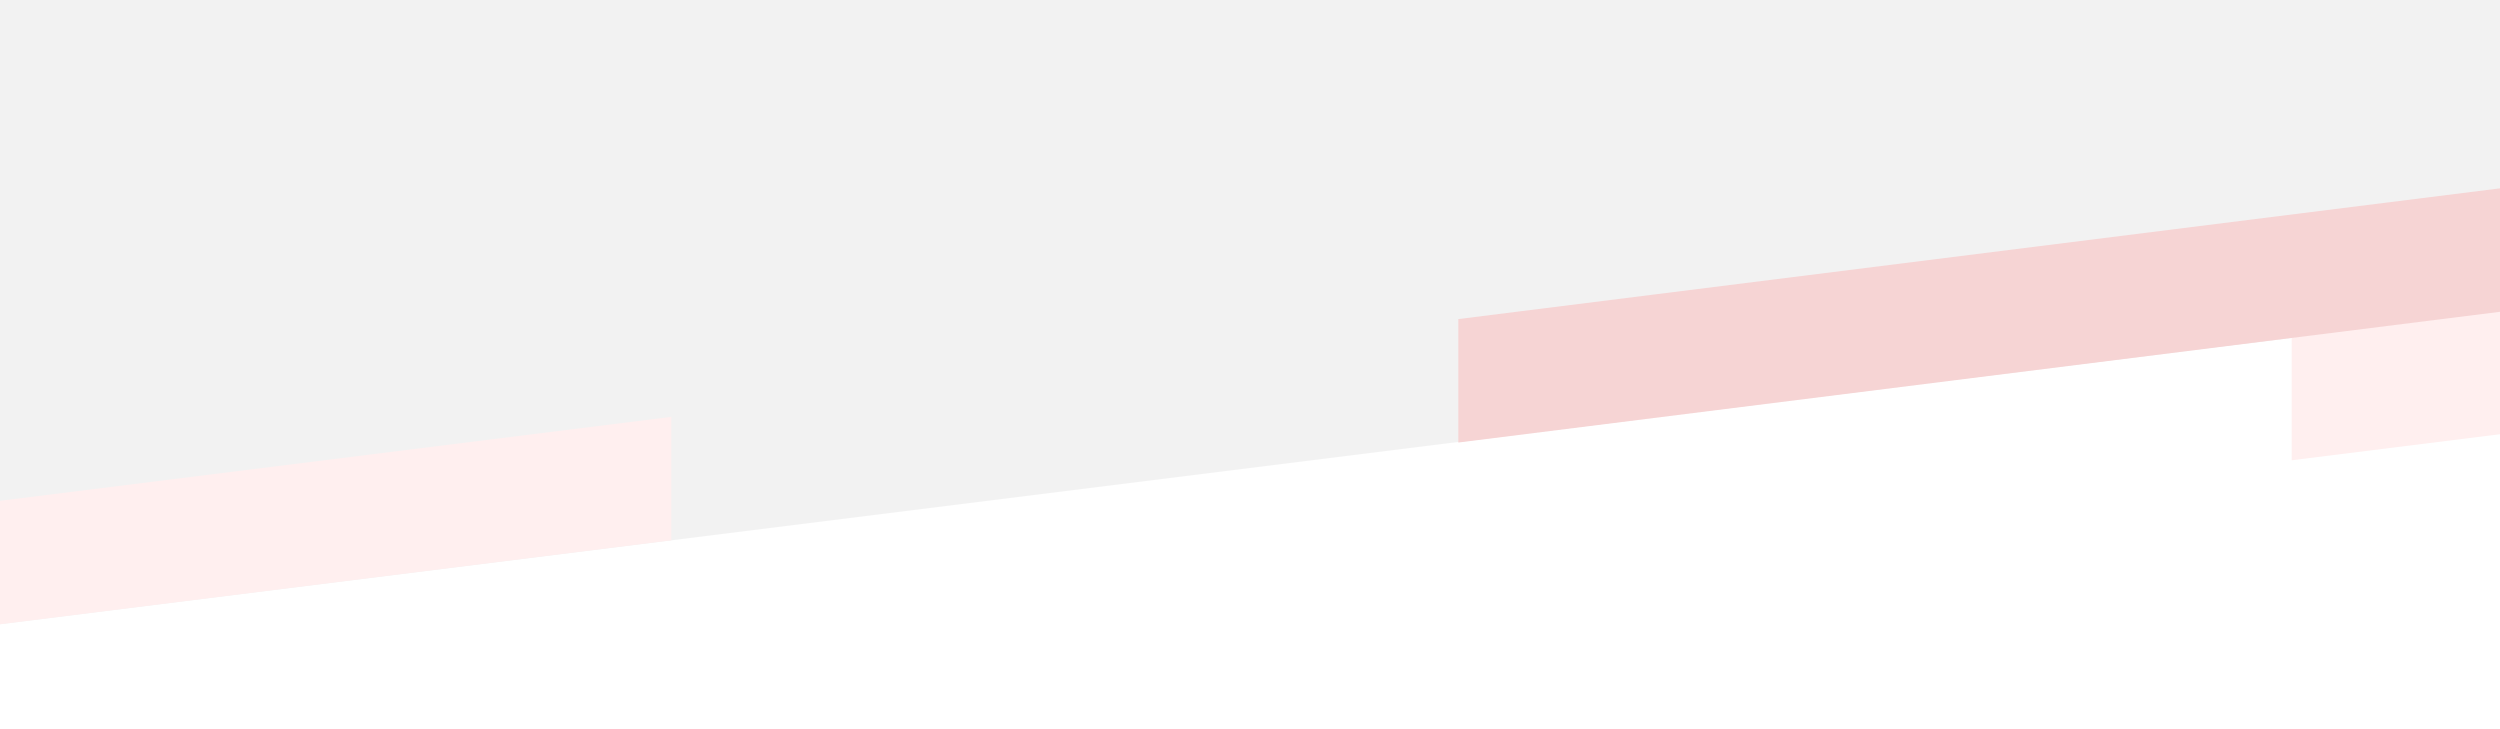 <svg width="1440" height="420" viewBox="0 0 1440 420" fill="none" xmlns="http://www.w3.org/2000/svg">
  <g filter="url(#filter0_b_1_61)">
    <path d="M-480 0H1920V119.556L-480 419.555V0Z" fill="#f2f2f2"/>
  </g>
  <path d="M1320 194.006L1786.67 135.653V206.764L1320 265.117V194.006Z" fill="#ffefef"/>
  <path d="M840 183.787L1520 98.444V169.555L840 254.898V183.787Z" fill="#f6d4d4"/>
  <path d="M-80 298.463L386.667 240.11V311.221L-80 369.574V298.463Z" fill="#ffefef"/>
  <defs>
    <filter id="filter0_b_1_61" x="-591.111" y="-111.111" width="2622.22" height="641.778" filterUnits="userSpaceOnUse" color-interpolation-filters="sRGB">
      <feFlood flood-opacity="0" result="BackgroundImageFix"/>
      <feGaussianBlur in="BackgroundImageFix" stdDeviation="55.556"/>
      <feComposite in2="SourceAlpha" operator="in" result="effect1_backgroundBlur_1_61"/>
      <feBlend mode="normal" in="SourceGraphic" in2="effect1_backgroundBlur_1_61" result="shape"/>
    </filter>
  </defs>
</svg>
